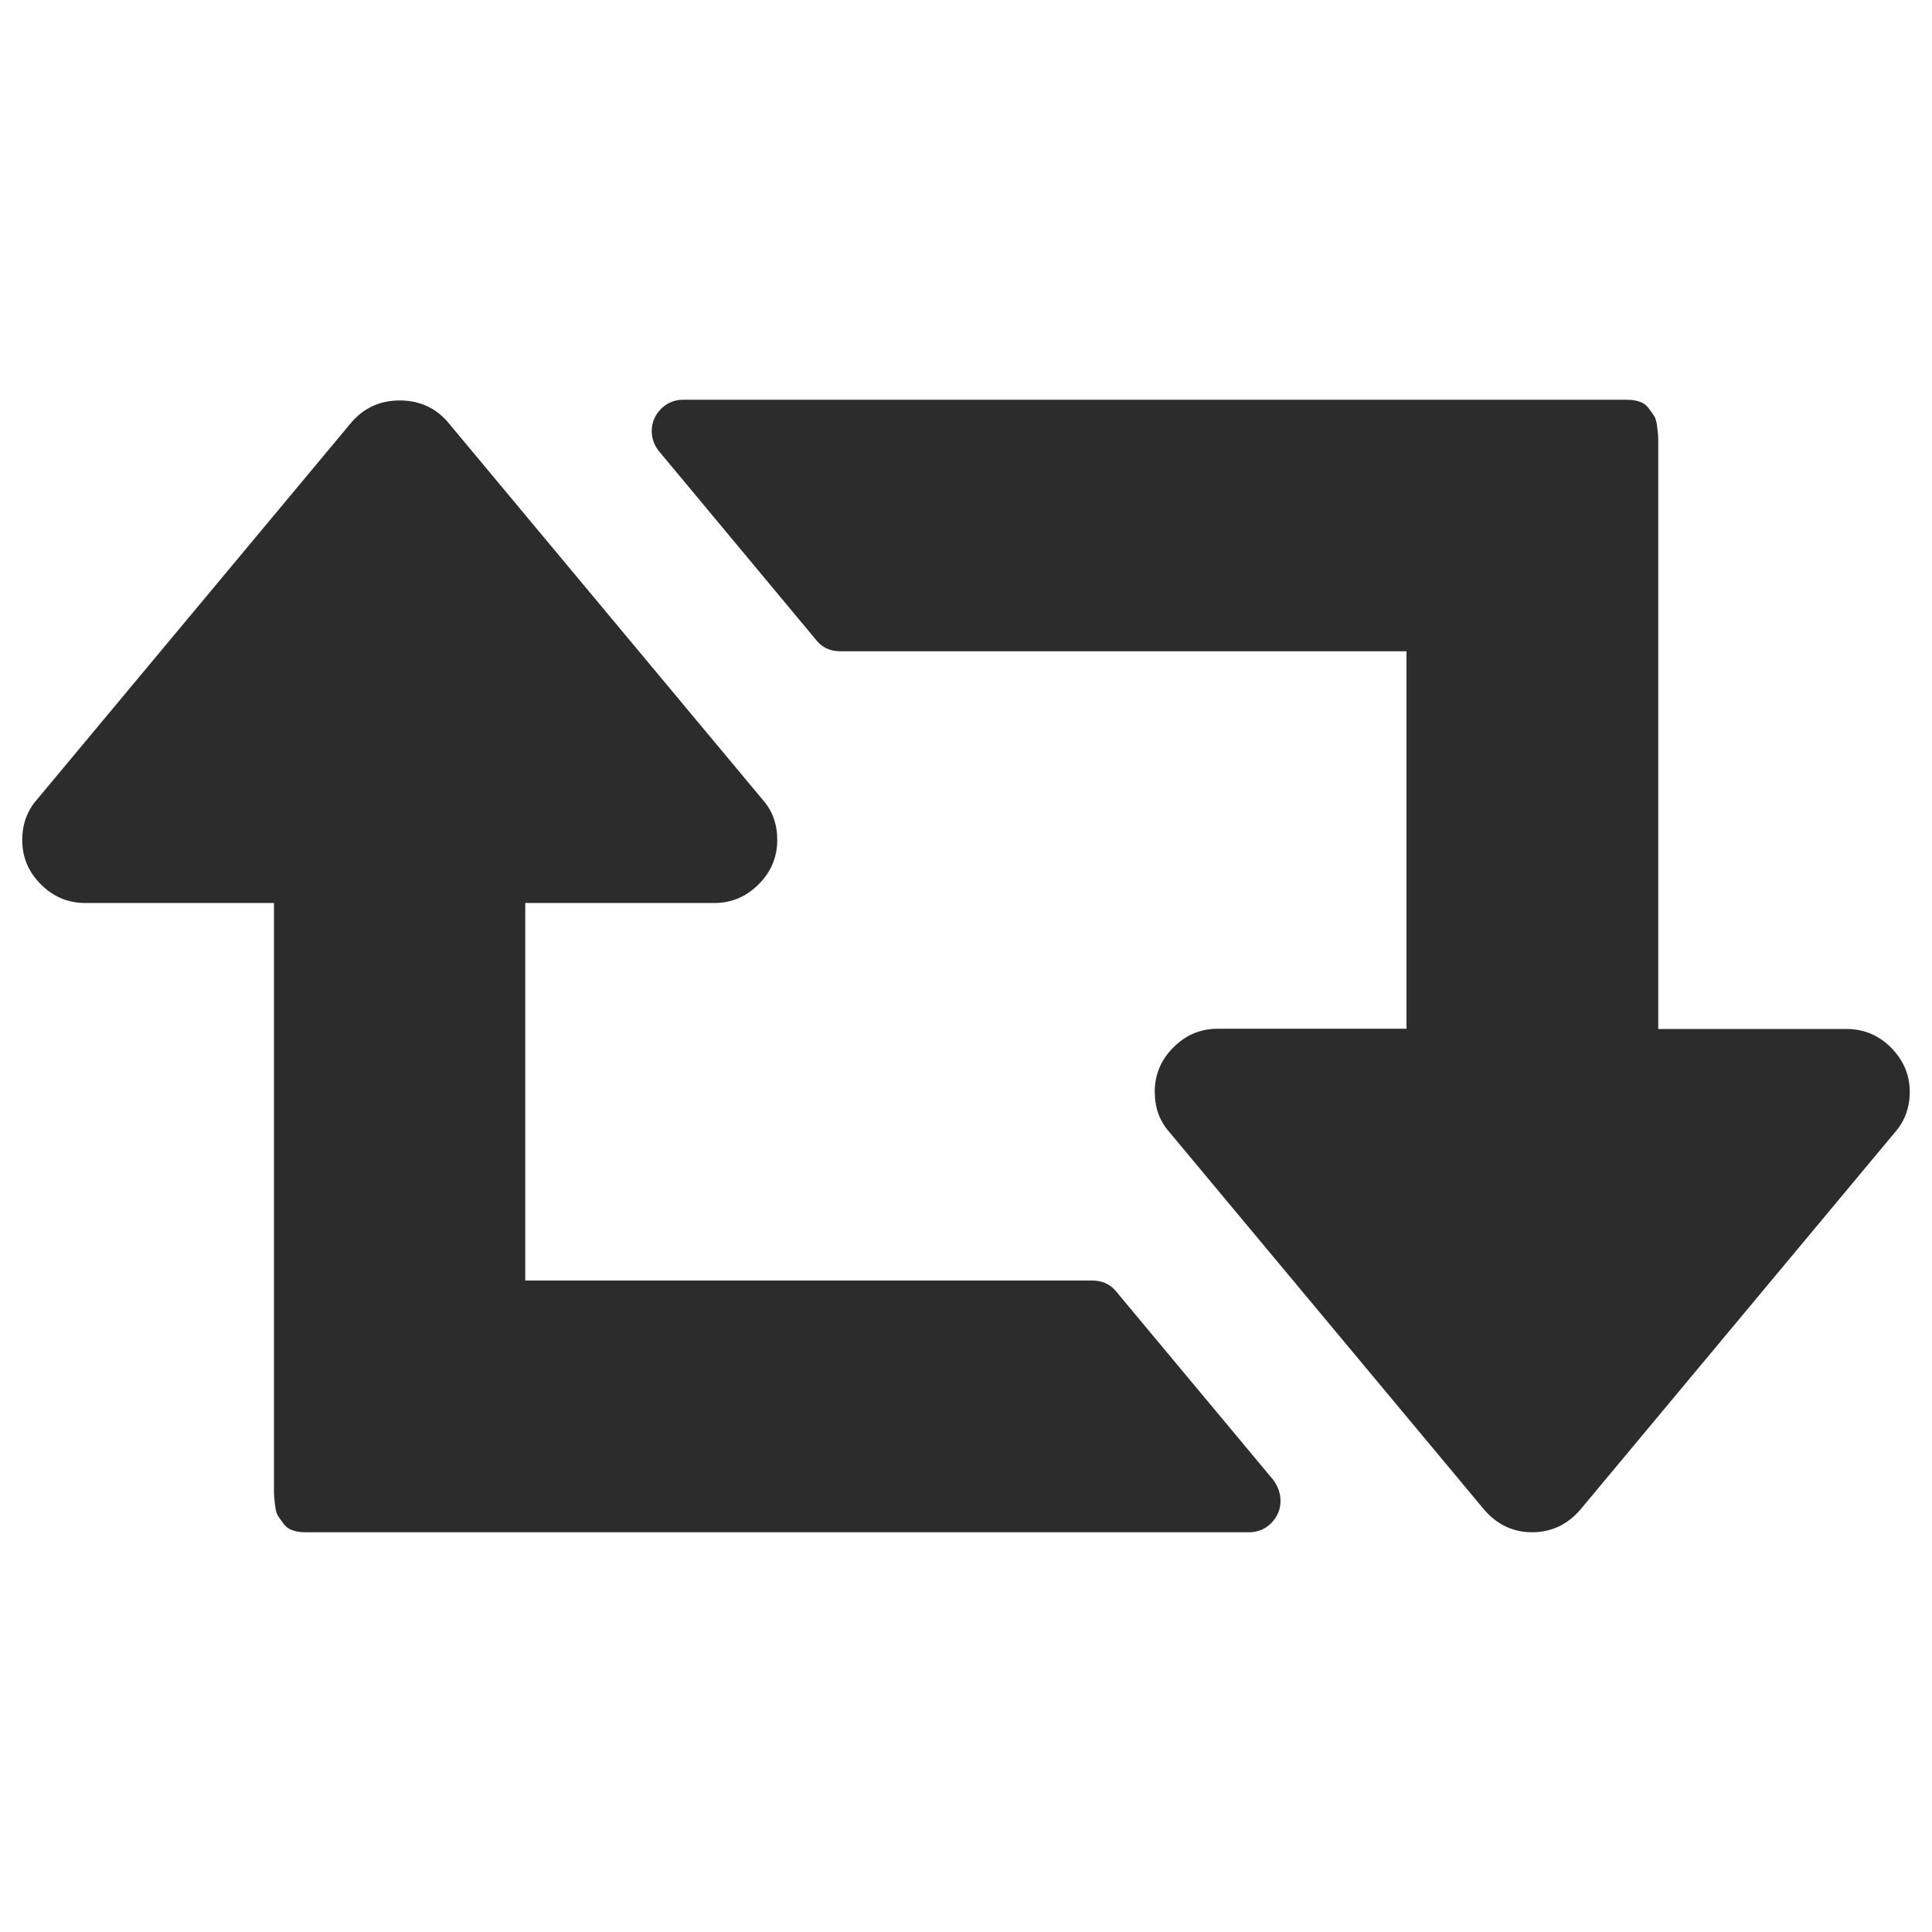 <?xml version="1.0" standalone="no"?><!DOCTYPE svg PUBLIC "-//W3C//DTD SVG 1.1//EN" "http://www.w3.org/Graphics/SVG/1.1/DTD/svg11.dtd"><svg class="icon" width="200px" height="200.00px" viewBox="0 0 1024 1024" version="1.1" xmlns="http://www.w3.org/2000/svg"><path fill="#2c2c2c" d="M678.696 795.495c0 4.502-1.626 8.379-4.877 11.755-3.251 3.251-7.253 4.877-11.755 4.877H161.852c-2.751 0-5.127-0.375-7.003-1.125-1.876-0.625-3.501-1.876-4.752-3.627s-2.251-3.126-2.876-4.127c-0.625-1.125-1.251-3.126-1.501-6.003-0.375-3.001-0.5-4.877-0.5-6.003v-6.753V478.611h-100.042c-9.004 0-16.882-3.251-23.51-9.879-6.628-6.628-9.879-14.381-9.879-23.51 0-8.379 2.626-15.507 7.753-21.384l166.821-200.085c6.628-7.628 15.131-11.505 25.511-11.505 10.379 0 19.008 3.877 25.511 11.505l166.821 200.085c5.252 5.877 7.753 13.006 7.753 21.384 0 9.004-3.251 16.882-9.879 23.51-6.628 6.628-14.506 9.879-23.51 9.879h-100.167v200.085h300.127c5.627 0 9.879 1.876 13.006 5.752l83.41 100.042c2.501 3.501 3.752 7.128 3.752 11.005zM1012.212 578.653c0 8.379-2.626 15.507-7.753 21.384l-166.821 200.085c-6.878 8.003-15.507 12.005-25.511 12.005-10.129 0-18.633-4.002-25.511-12.005l-166.821-200.085c-5.252-5.877-7.753-13.006-7.753-21.384 0-9.004 3.251-16.882 9.879-23.51 6.628-6.628 14.381-9.879 23.51-9.879h100.042v-200.085h-300.127c-5.627 0-9.879-2.126-13.006-6.253l-83.285-100.042c-2.376-3.126-3.627-6.628-3.627-10.379 0-4.502 1.626-8.379 4.877-11.755 3.251-3.251 7.253-4.877 11.755-4.877h500.212c2.751 0 5.127 0.375 7.003 1.125 1.876 0.625 3.501 1.876 4.752 3.627s2.251 3.126 2.876 4.127c0.625 1.125 1.251 3.126 1.501 6.003 0.375 3.001 0.5 4.877 0.5 6.003v312.632h99.917c9.004 0 16.882 3.251 23.51 9.879 6.503 6.628 9.879 14.381 9.879 23.385z" /></svg>